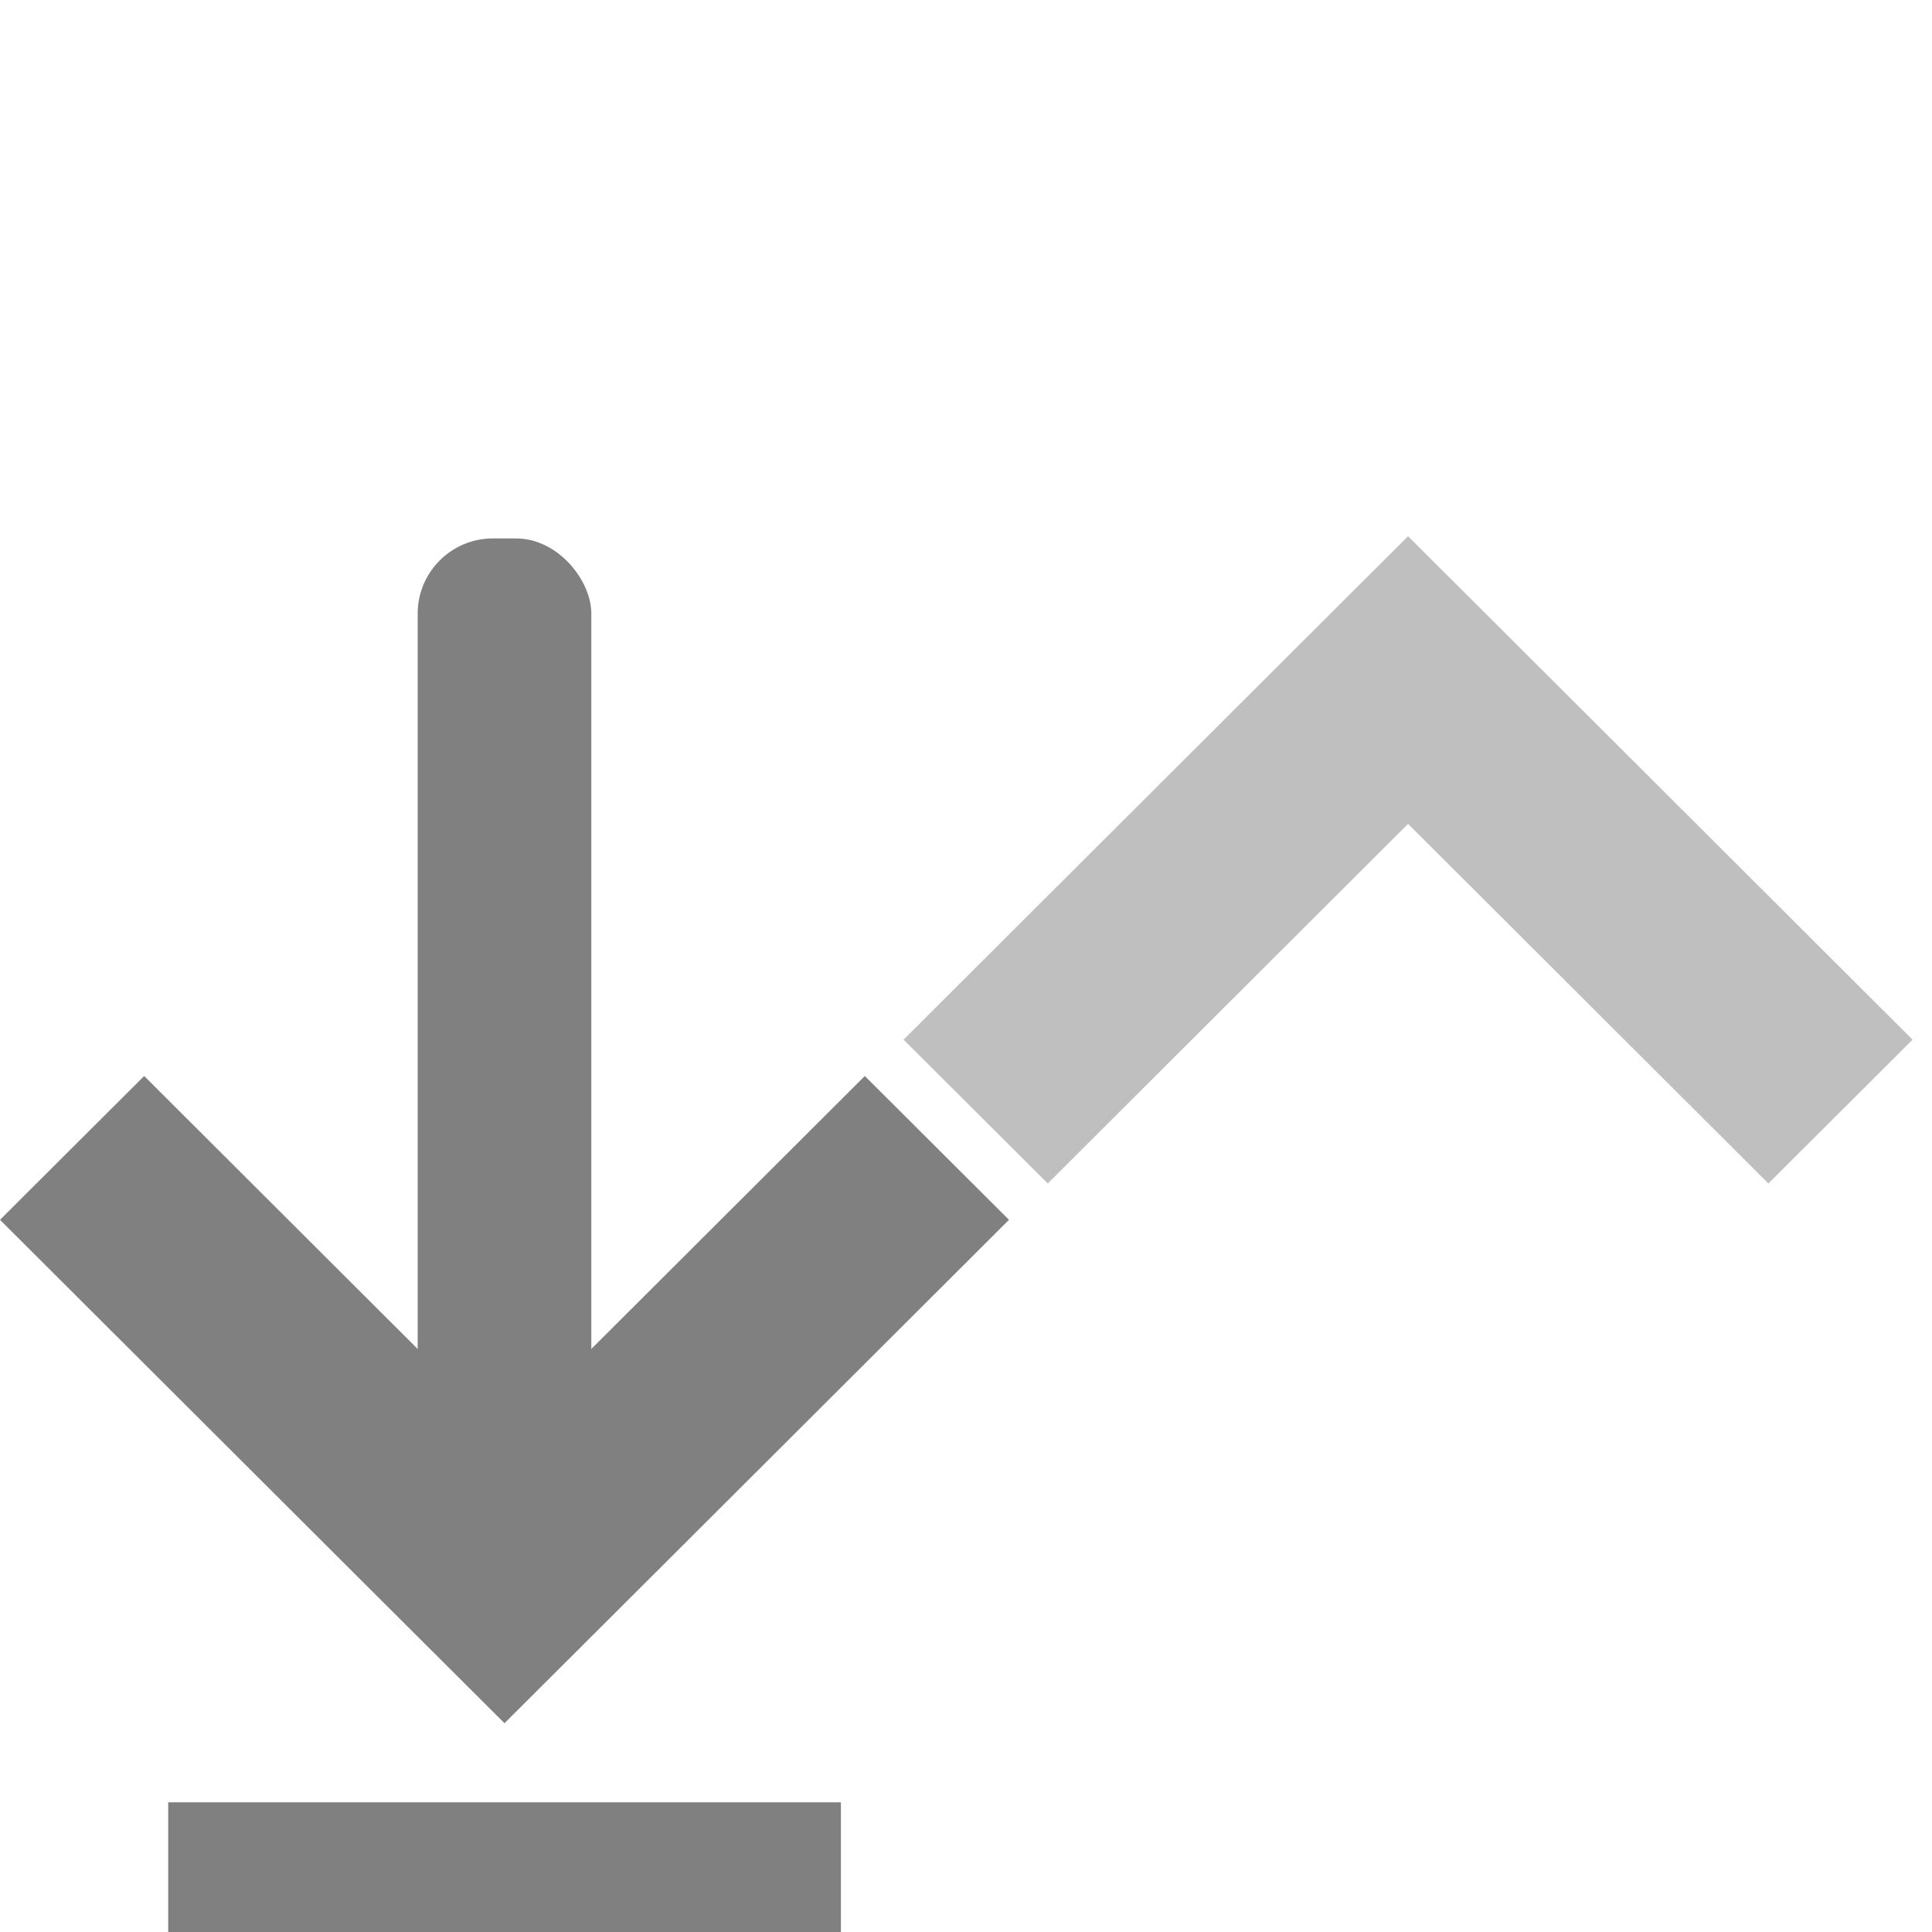 <?xml version="1.0" encoding="UTF-8" standalone="no"?>
<svg
   xmlns:dc="http://purl.org/dc/elements/1.1/"
   xmlns:cc="http://creativecommons.org/ns#"
   xmlns:rdf="http://www.w3.org/1999/02/22-rdf-syntax-ns#"
   xmlns:svg="http://www.w3.org/2000/svg"
   xmlns="http://www.w3.org/2000/svg"
   xmlns:sodipodi="http://sodipodi.sourceforge.net/DTD/sodipodi-0.dtd"
   xmlns:inkscape="http://www.inkscape.org/namespaces/inkscape"
   height="16"
   width="16"
   version="1.1"
   id="svg8"
   sodipodi:docname="network-receive-symbolic.svg"
   inkscape:version="0.92.3 (2405546, 2018-03-11)">
  <defs
     id="defs12" />
  <sodipodi:namedview
     pagecolor="#ffffff"
     bordercolor="#666666"
     borderopacity="1"
     objecttolerance="10"
     gridtolerance="10"
     guidetolerance="10"
     inkscape:pageopacity="0"
     inkscape:pageshadow="2"
     inkscape:window-width="1920"
     inkscape:window-height="1474"
     id="namedview10"
     showgrid="false"
     inkscape:zoom="29.5"
     inkscape:cx="4.241503"
     inkscape:cy="14.448296"
     inkscape:window-x="0"
     inkscape:window-y="27"
     inkscape:window-maximized="0"
     inkscape:current-layer="svg8" />
  <path
     style="opacity:1;fill:#808080;fill-opacity:1;stroke:none;stroke-width:0.893;stroke-linecap:butt;stroke-linejoin:bevel;stroke-miterlimit:4;stroke-dasharray:none;stroke-opacity:1;paint-order:fill markers stroke"
     d="M 8.356,10.102 7.162,8.911 4.178,11.889 1.194,8.911 0,10.102 l 2.984,2.978 1.194,1.191 1.194,-1.191 z"
     id="rect816-3-7-5"
     inkscape:connector-curvature="0" />
  <rect
     style="opacity:1;fill:#808080;fill-opacity:1;stroke:none;stroke-width:0.538;stroke-linecap:butt;stroke-linejoin:bevel;stroke-miterlimit:4;stroke-dasharray:none;stroke-opacity:1;paint-order:fill markers stroke"
     id="rect816-3-6"
     width="1.112"
     height="5.571"
     x="-16.038"
     y="1.393"
     transform="rotate(-90)" />
  <path
     inkscape:connector-curvature="0"
     id="path841"
     d="m 7.483,8.61 1.194,1.191 2.984,-2.978 2.984,2.978 1.194,-1.191 -2.984,-2.978 -1.194,-1.191 -1.194,1.191 z"
     style="opacity:0.5;fill:#808080;fill-opacity:1;stroke:none;stroke-width:0.893;stroke-linecap:butt;stroke-linejoin:bevel;stroke-miterlimit:4;stroke-dasharray:none;stroke-opacity:1;paint-order:fill markers stroke" />
  <rect
     style="opacity:1;fill:#808080;fill-opacity:1;stroke:none;stroke-width:3.367;stroke-miterlimit:4;stroke-dasharray:none;stroke-opacity:1"
     id="rect814"
     width="1.438"
     height="7.679"
     x="3.459"
     y="4.459"
     ry="0.623" />
</svg>
